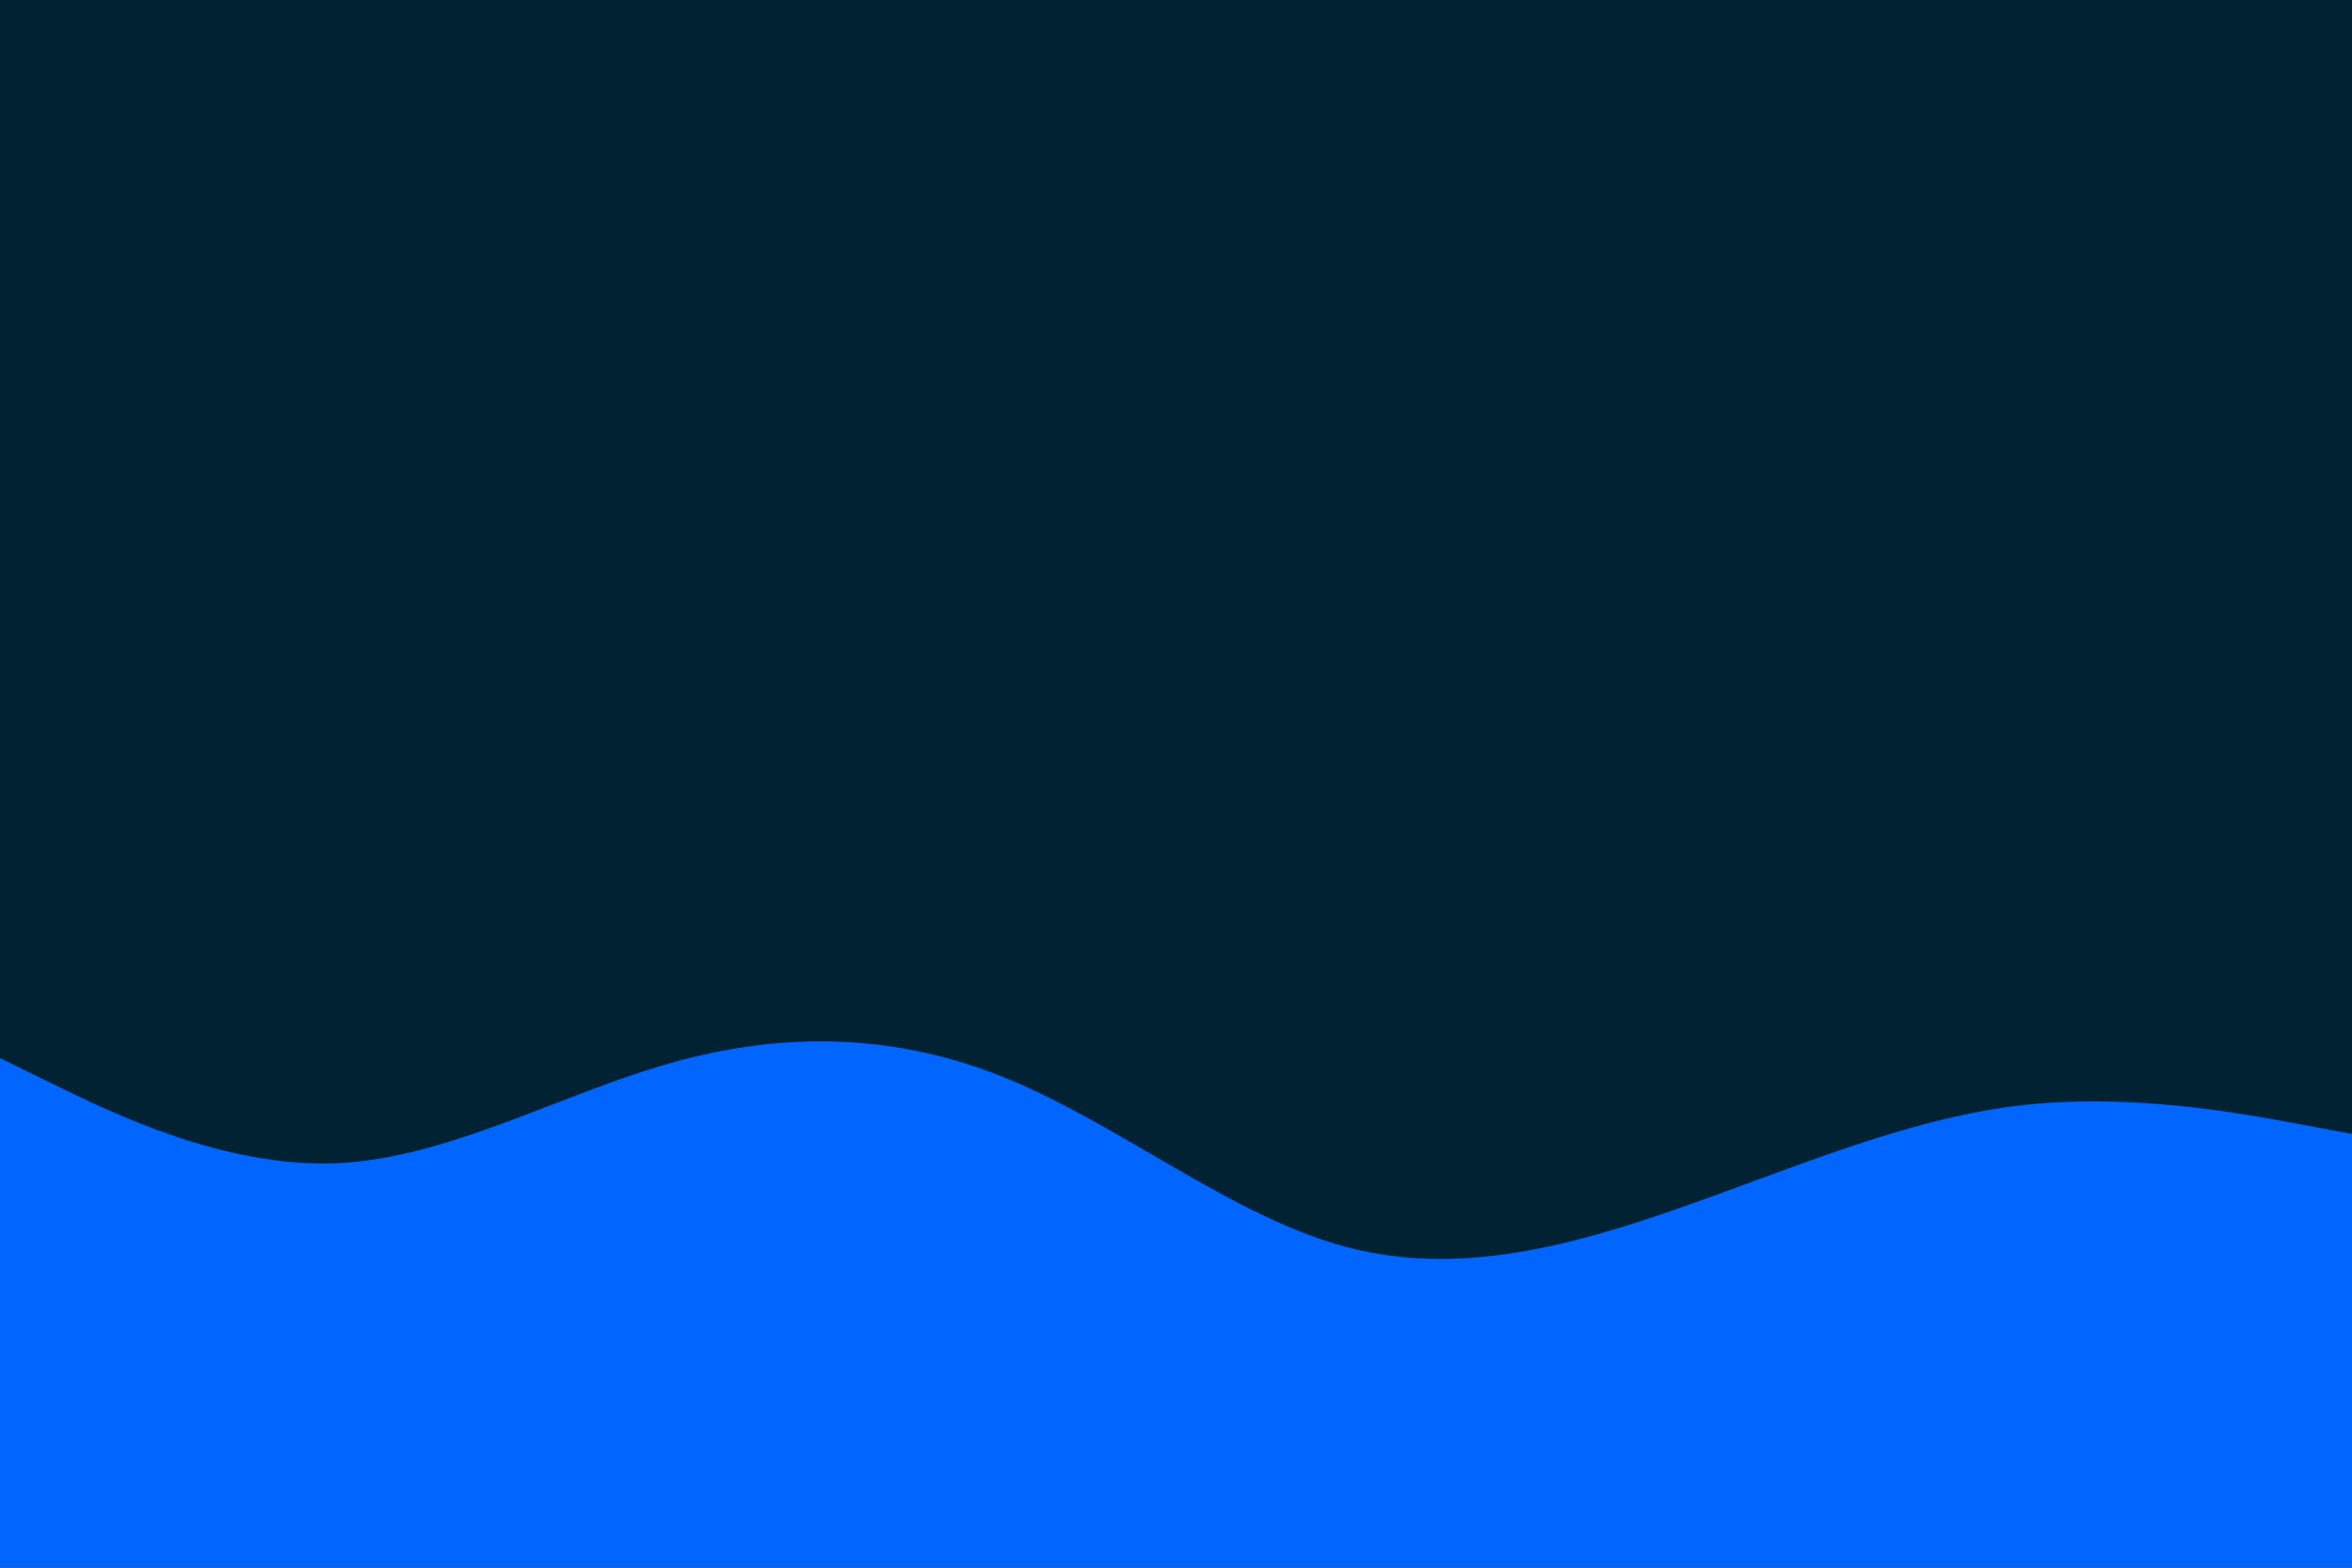 <svg id="visual" viewBox="0 0 900 600" width="900" height="600" xmlns="http://www.w3.org/2000/svg" xmlns:xlink="http://www.w3.org/1999/xlink" version="1.1"><rect x="0" y="0" width="900" height="600" fill="#002233"></rect><path d="M0 405L21.5 415.5C43 426 86 447 128.8 445.2C171.7 443.3 214.3 418.7 257.2 406.7C300 394.7 343 395.3 385.8 413C428.7 430.7 471.3 465.3 514.2 477C557 488.7 600 477.3 642.8 462.3C685.7 447.3 728.3 428.7 771.2 423.3C814 418 857 426 878.5 430L900 434L900 601L878.5 601C857 601 814 601 771.2 601C728.3 601 685.7 601 642.8 601C600 601 557 601 514.2 601C471.3 601 428.7 601 385.8 601C343 601 300 601 257.2 601C214.3 601 171.7 601 128.8 601C86 601 43 601 21.5 601L0 601Z" fill="#0066FF" stroke-linecap="round" stroke-linejoin="miter"></path></svg>